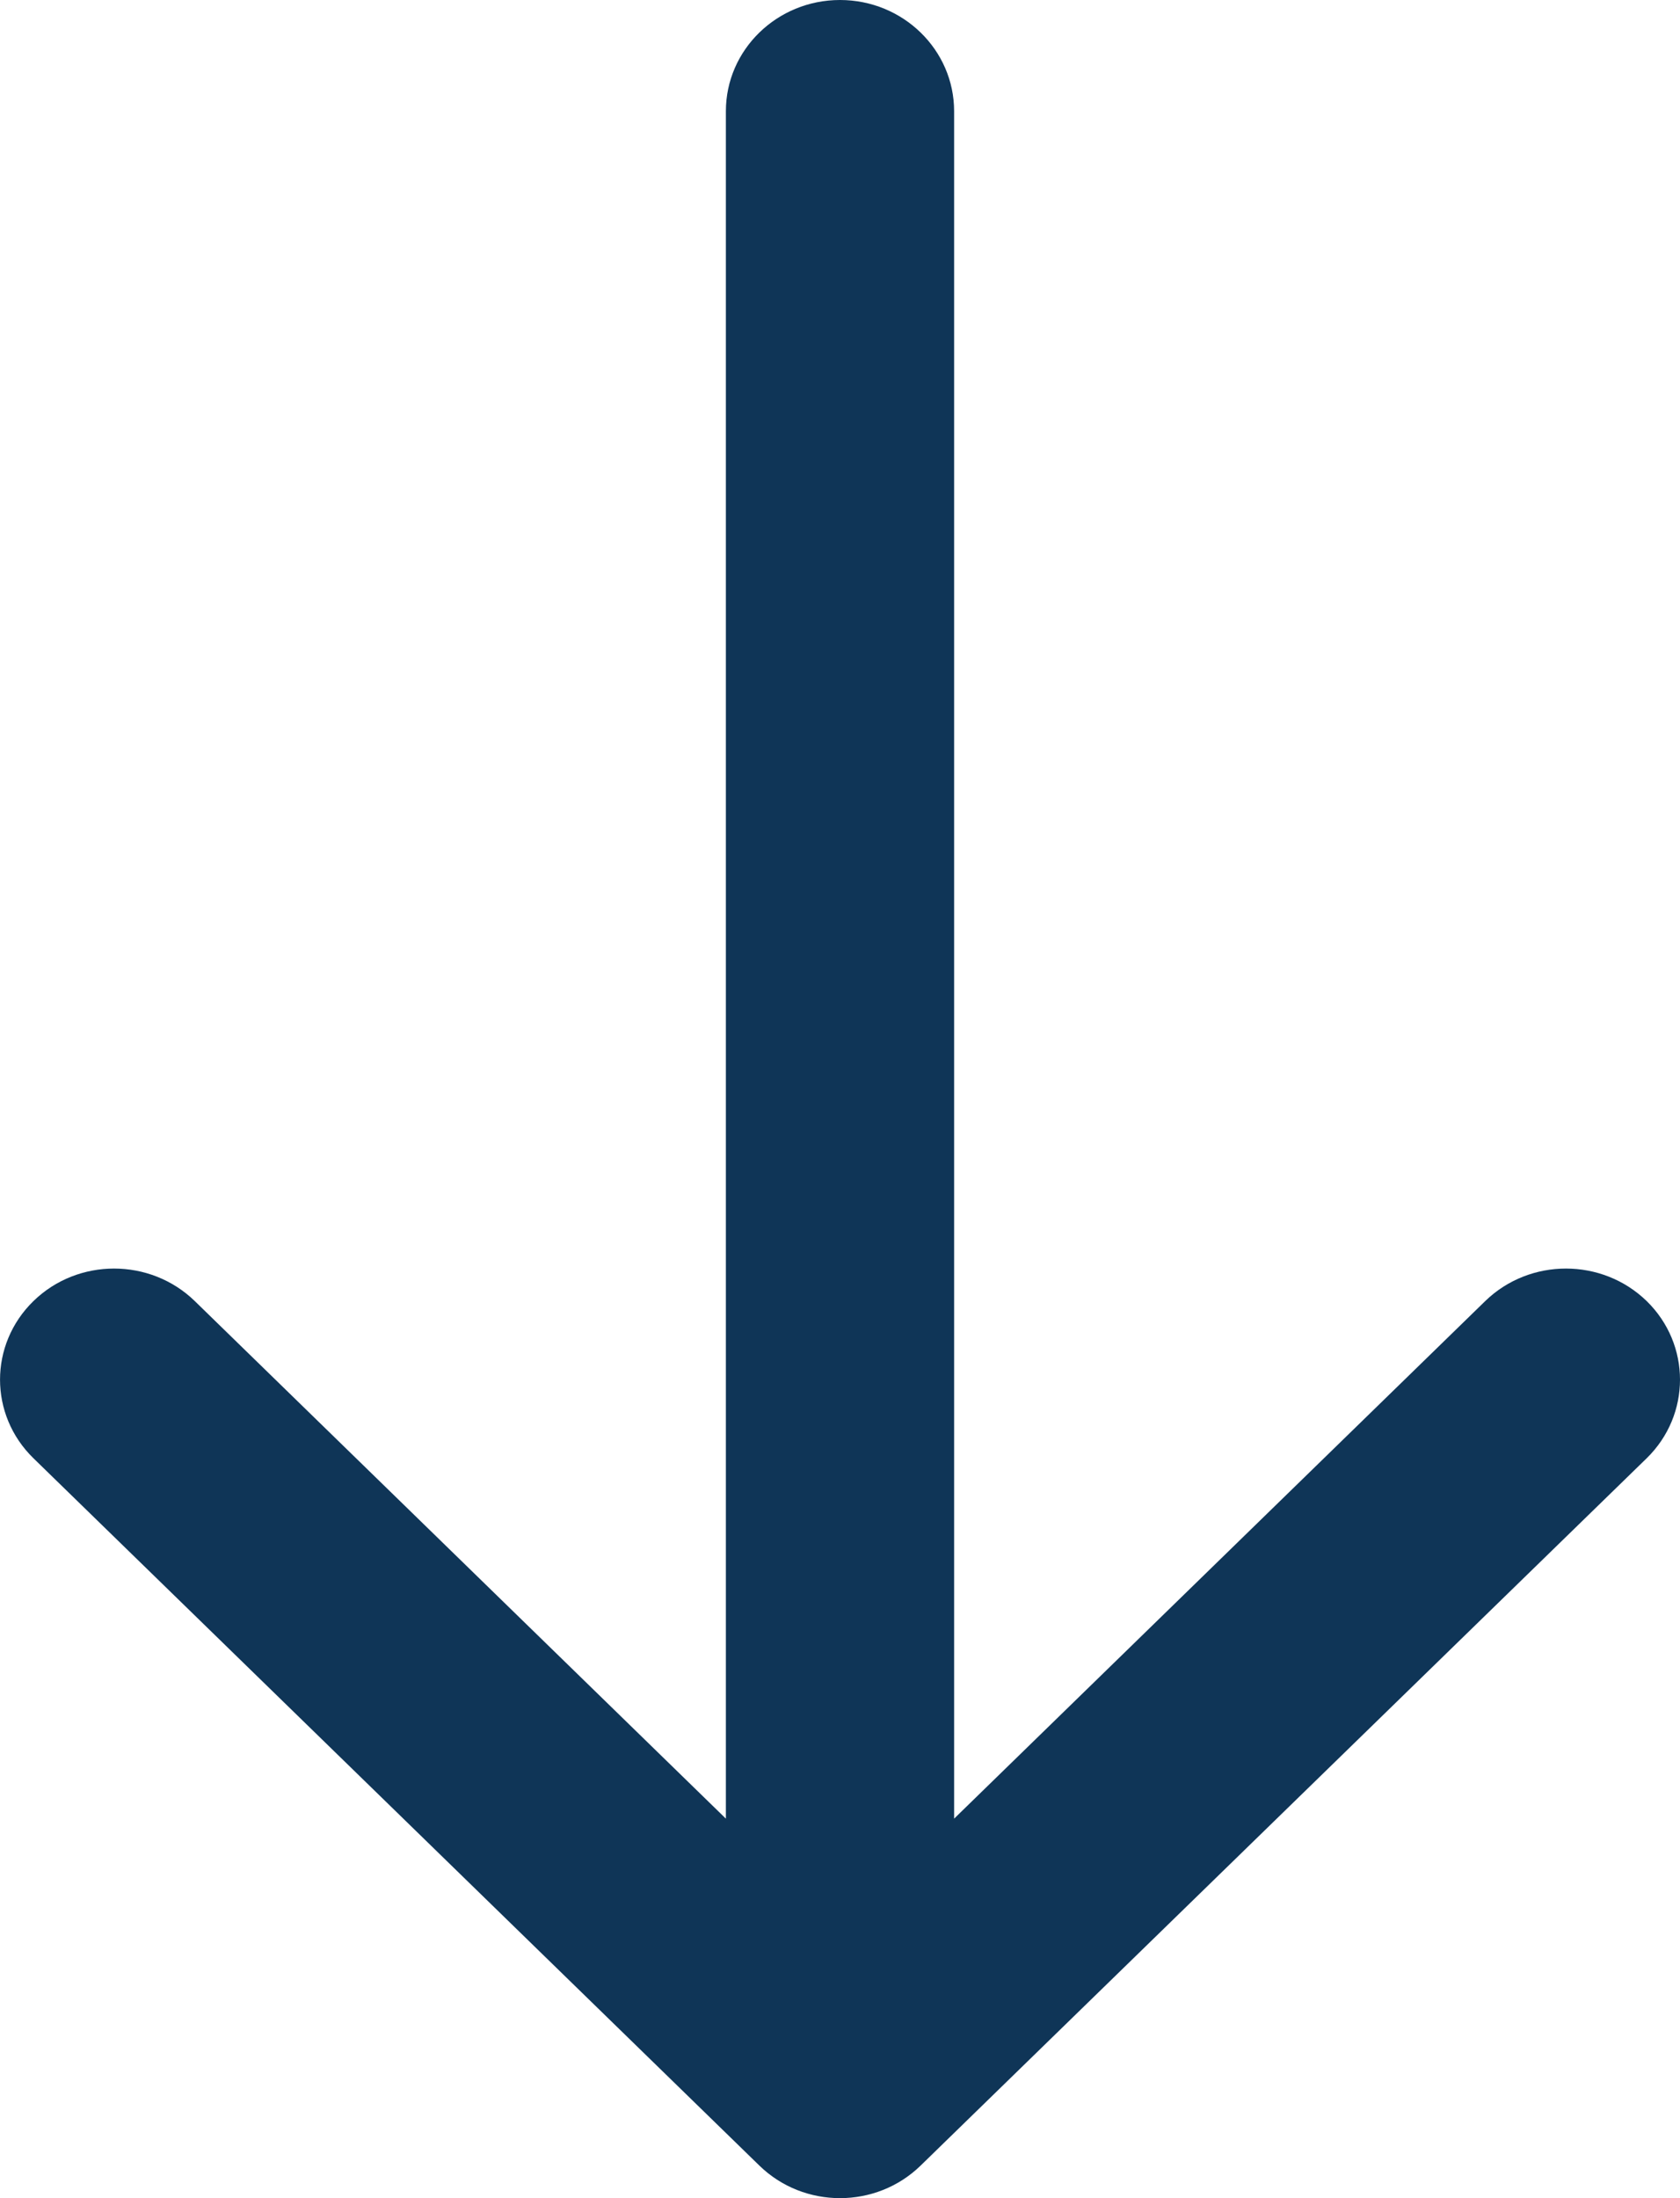 <svg width="13" height="17" viewBox="0 0 13 17" fill="none" xmlns="http://www.w3.org/2000/svg">
<path fill-rule="evenodd" clip-rule="evenodd" d="M12.742 11.278L7.124 16.748C6.779 17.084 6.221 17.084 5.876 16.748L0.259 11.278C-0.086 10.942 -0.086 10.398 0.259 10.062C0.603 9.727 1.162 9.727 1.507 10.062L5.617 14.065L5.617 0.86C5.617 0.385 6.013 -3.05433e-07 6.5 -2.84124e-07C6.987 -2.62815e-07 7.383 0.385 7.383 0.86L7.383 14.065L11.493 10.062C11.838 9.727 12.397 9.727 12.742 10.062C13.086 10.398 13.086 10.942 12.742 11.278Z" fill="#0F3557"/>
</svg>
